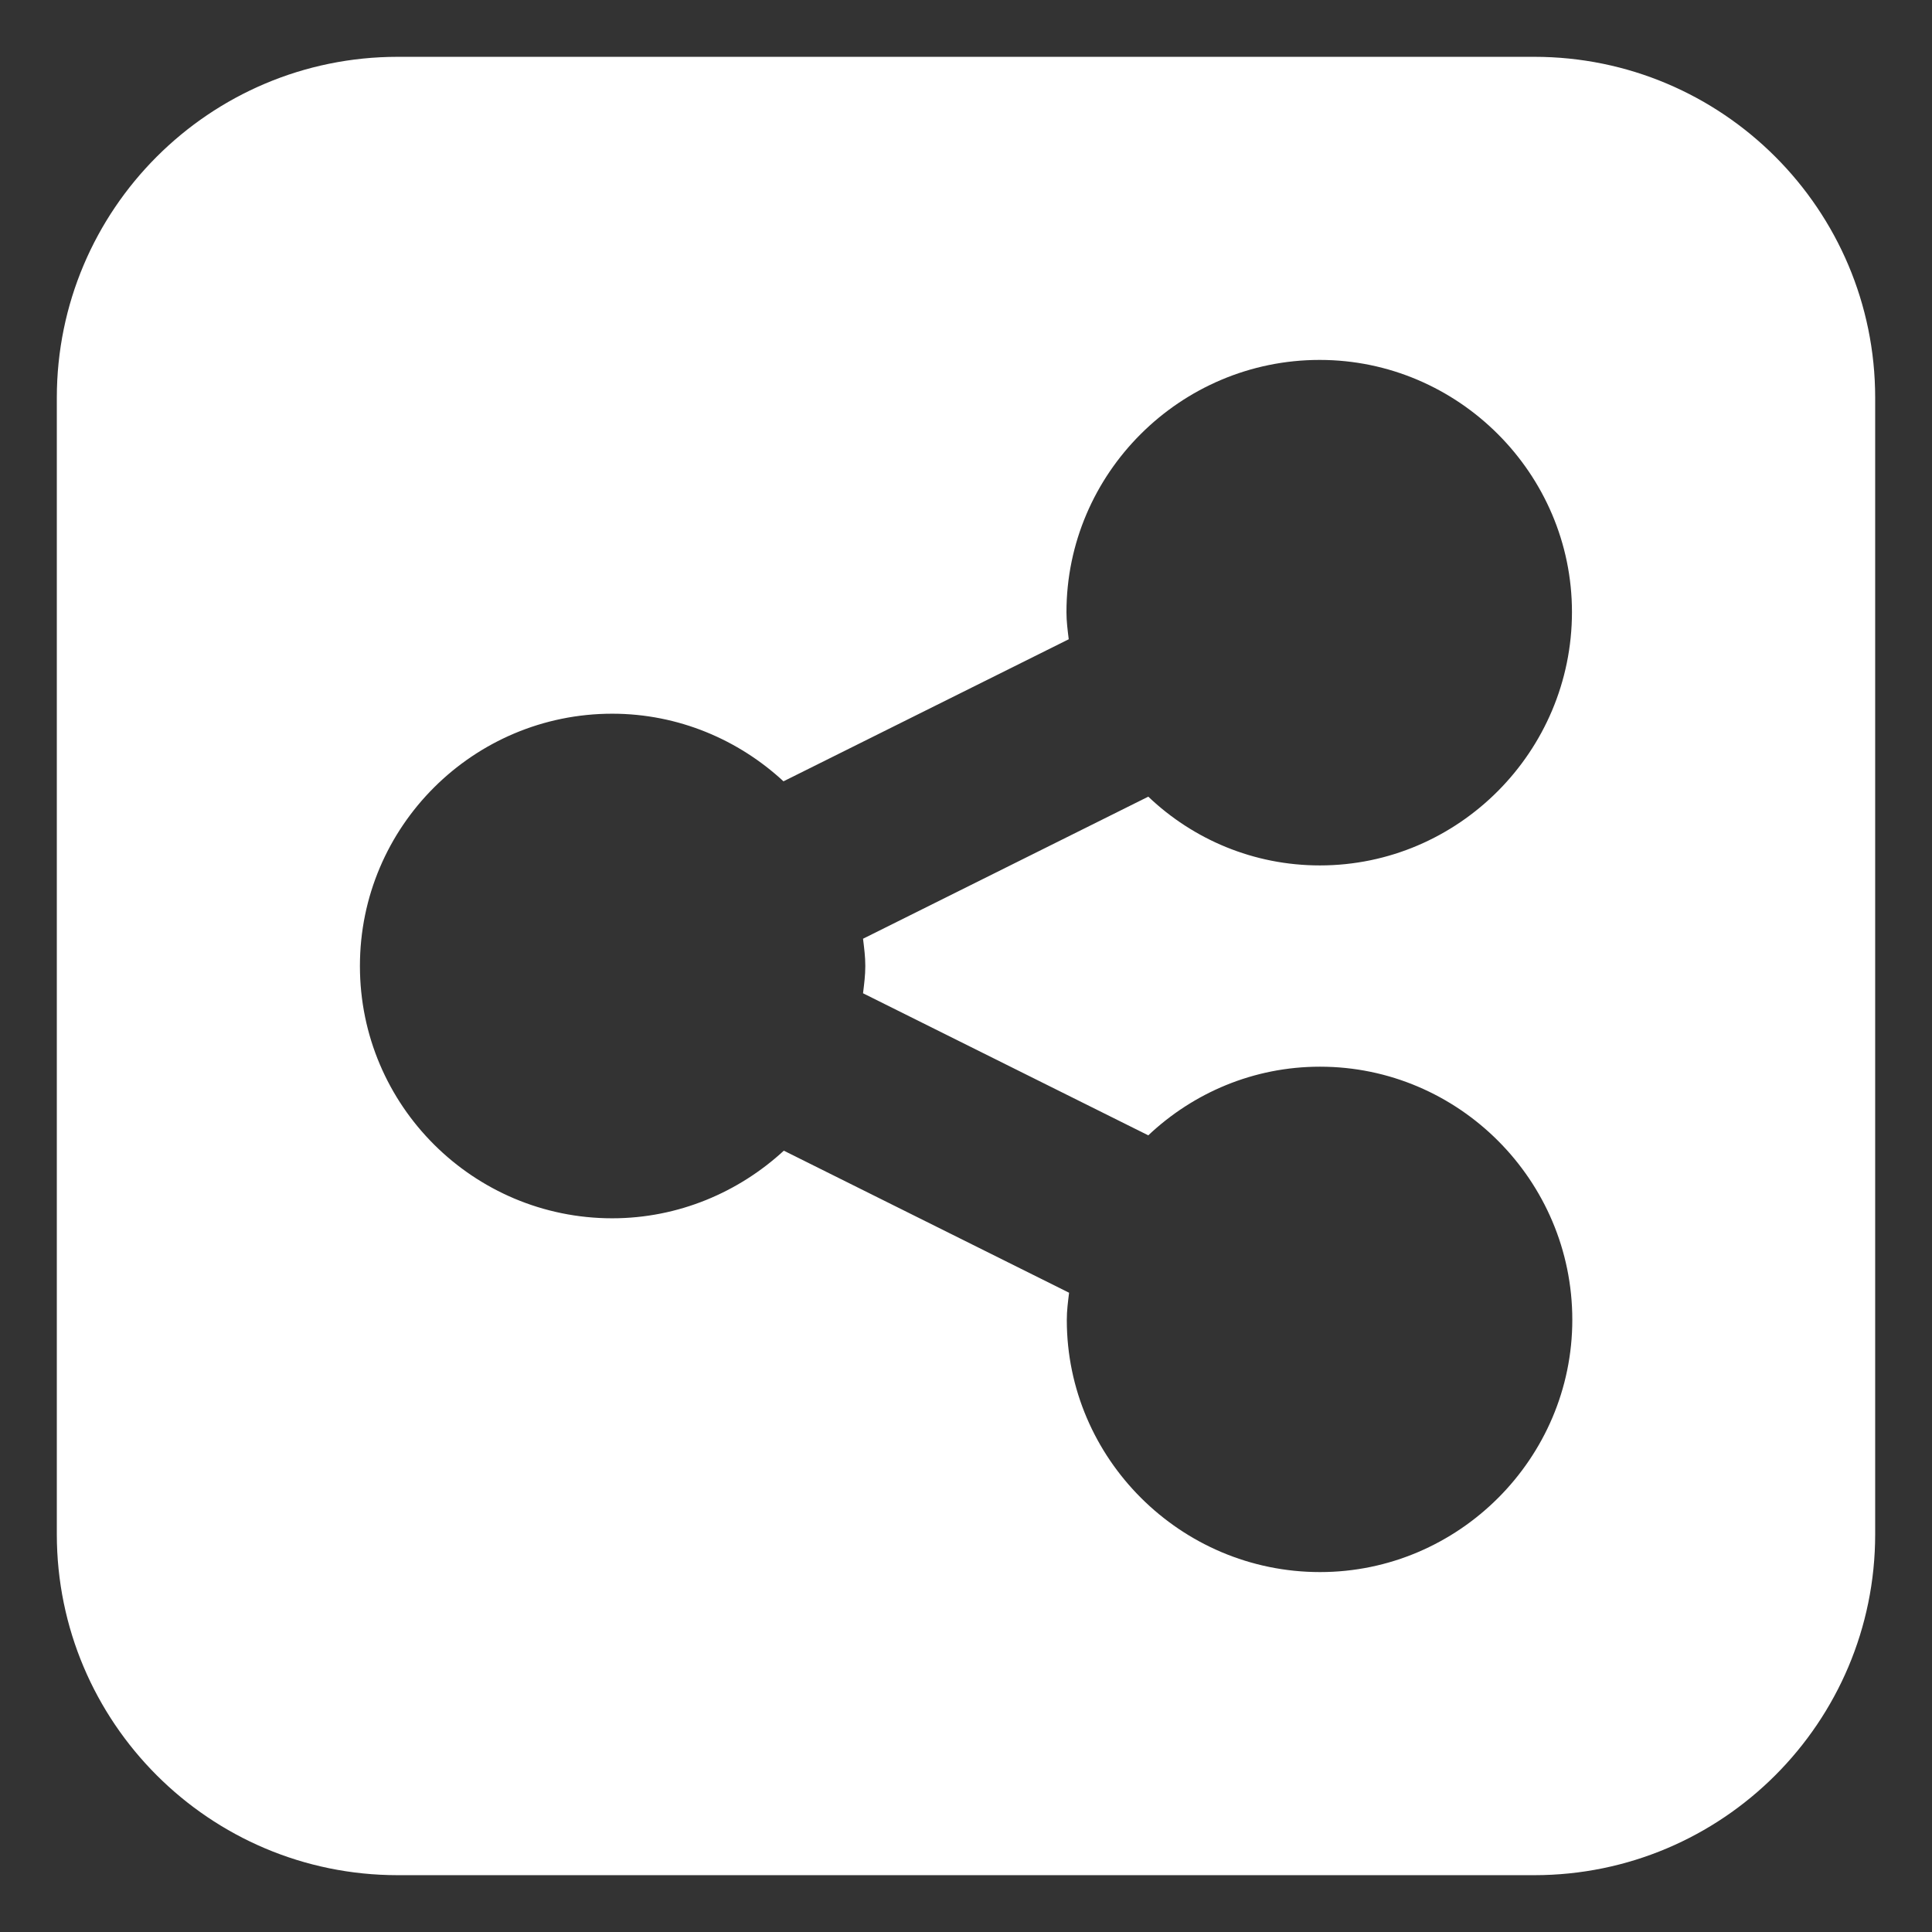 <svg xmlns="http://www.w3.org/2000/svg" width="17" height="17" viewBox="0 0 17 17"><rect x="0" y="0" width="17" height="17" fill="#333333" stroke="none"/><title>sharethis-alt</title><path fill="#fff" d="M16.5 13.5c0 1.656-1.344 3-3 3h-10c-1.656 0-3-1.344-3-3v-10c0-1.656 1.344-3 3-3h10c1.656 0 3 1.344 3 3v10zm-4.886-4.114c-.583 0-1.114.23-1.51.604l-2.51-1.25c.01-.084.02-.156.02-.24s-.01-.156-.02-.24l2.51-1.25c.395.376.926.605 1.51.605 1.218 0 2.218-1 2.218-2.23 0-1.218-1-2.218-2.22-2.218-1.228 0-2.228 1-2.228 2.22 0 .082.01.155.02.238l-2.51 1.25C6.5 6.51 5.97 6.28 5.387 6.28c-1.22 0-2.22.99-2.22 2.22s1 2.22 2.22 2.22c.583 0 1.114-.23 1.51-.595l2.51 1.25c-.01.083-.02.156-.02.24 0 1.218 1 2.218 2.228 2.218 1.22 0 2.22-1 2.22-2.22 0-1.228-1-2.227-2.22-2.227z"/></svg>
